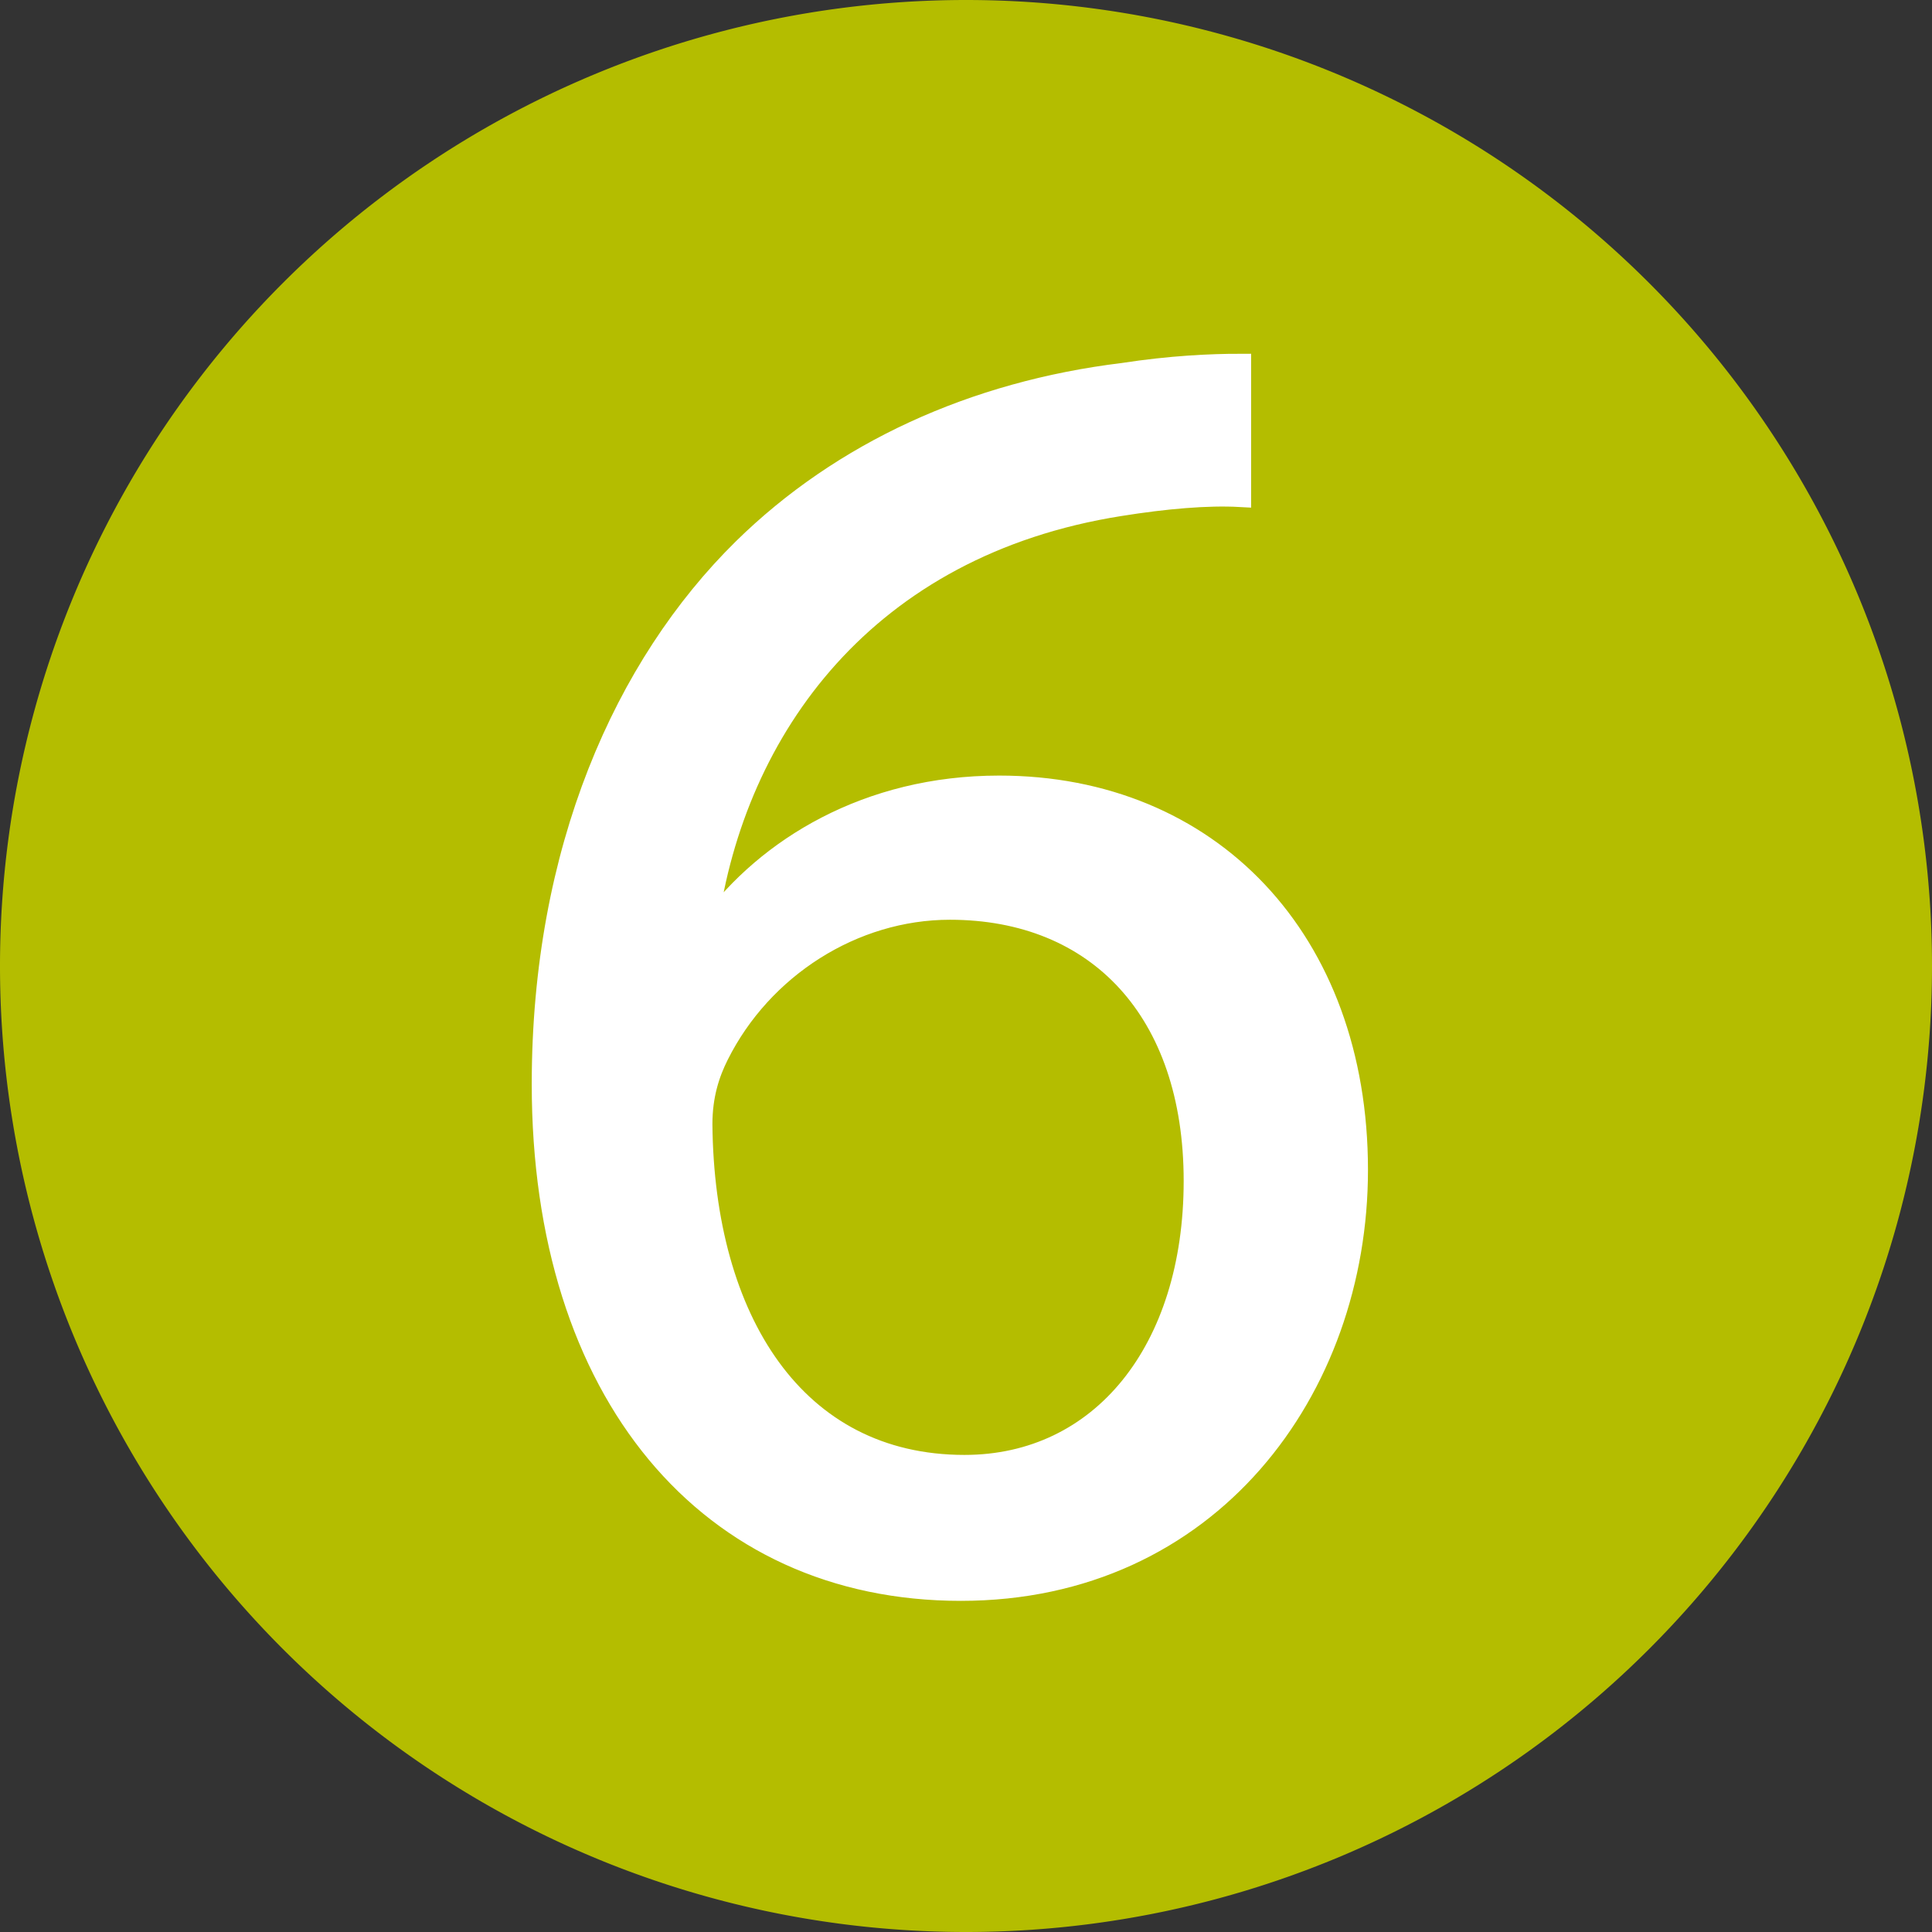 <?xml version="1.0" encoding="UTF-8" standalone="no"?>
<!-- Created with Inkscape (http://www.inkscape.org/) -->

<svg
   width="368.633"
   height="368.633"
   viewBox="0 0 97.534 97.534"
   version="1.1"
   id="svg1"
   xml:space="preserve"
   xmlns="http://www.w3.org/2000/svg"
   xmlns:svg="http://www.w3.org/2000/svg"><rect x="0" y="0" width="97.534" height="97.534" fill="#333333" stroke="none"/><defs
     id="defs1" /><g
     id="layer1"
     transform="translate(-1.615,-3.93)"><path
       id="path2"
       style="fill:#b4bd00;stroke-width:1.187"
       d="M 99.149,52.697 A 48.767,48.767 0 0 1 50.382,101.464 48.767,48.767 0 0 1 1.615,52.697 48.767,48.767 0 0 1 50.382,3.93 48.767,48.767 0 0 1 99.149,52.697 Z" /><path
       style="font-size:92.189px;line-height:1;font-family:'Myriad Pro';-inkscape-font-specification:'Myriad Pro';text-align:center;letter-spacing:0px;text-anchor:middle;fill:#ffffff;stroke:#ffffff;stroke-width:1.1"
       d="m 64.225,22.339 c -1.475,0 -3.503,0.092 -5.9,0.461 -7.559,0.922 -14.197,3.964 -19.175,8.85 -5.992,5.9 -10.141,15.211 -10.141,27.011 0,15.58 8.389,25.536 21.111,25.536 12.538,0 20.005,-10.141 20.005,-21.203 0,-11.616 -7.467,-19.36 -18.069,-19.36 -6.638,0 -11.708,3.134 -14.566,7.006 h -0.184 c 1.383,-9.956 8.02,-19.175 20.835,-21.203 2.305,-0.369 4.425,-0.553 6.084,-0.461 z M 50.305,77.929 c -8.574,0 -13.183,-7.375 -13.275,-17.239 0,-1.475 0.369,-2.581 0.83,-3.503 2.213,-4.425 6.822,-7.375 11.708,-7.375 7.467,0 12.353,5.163 12.353,13.736 0,8.574 -4.702,14.381 -11.616,14.381 z"
       id="text1"
       aria-label="6" /></g></svg>
